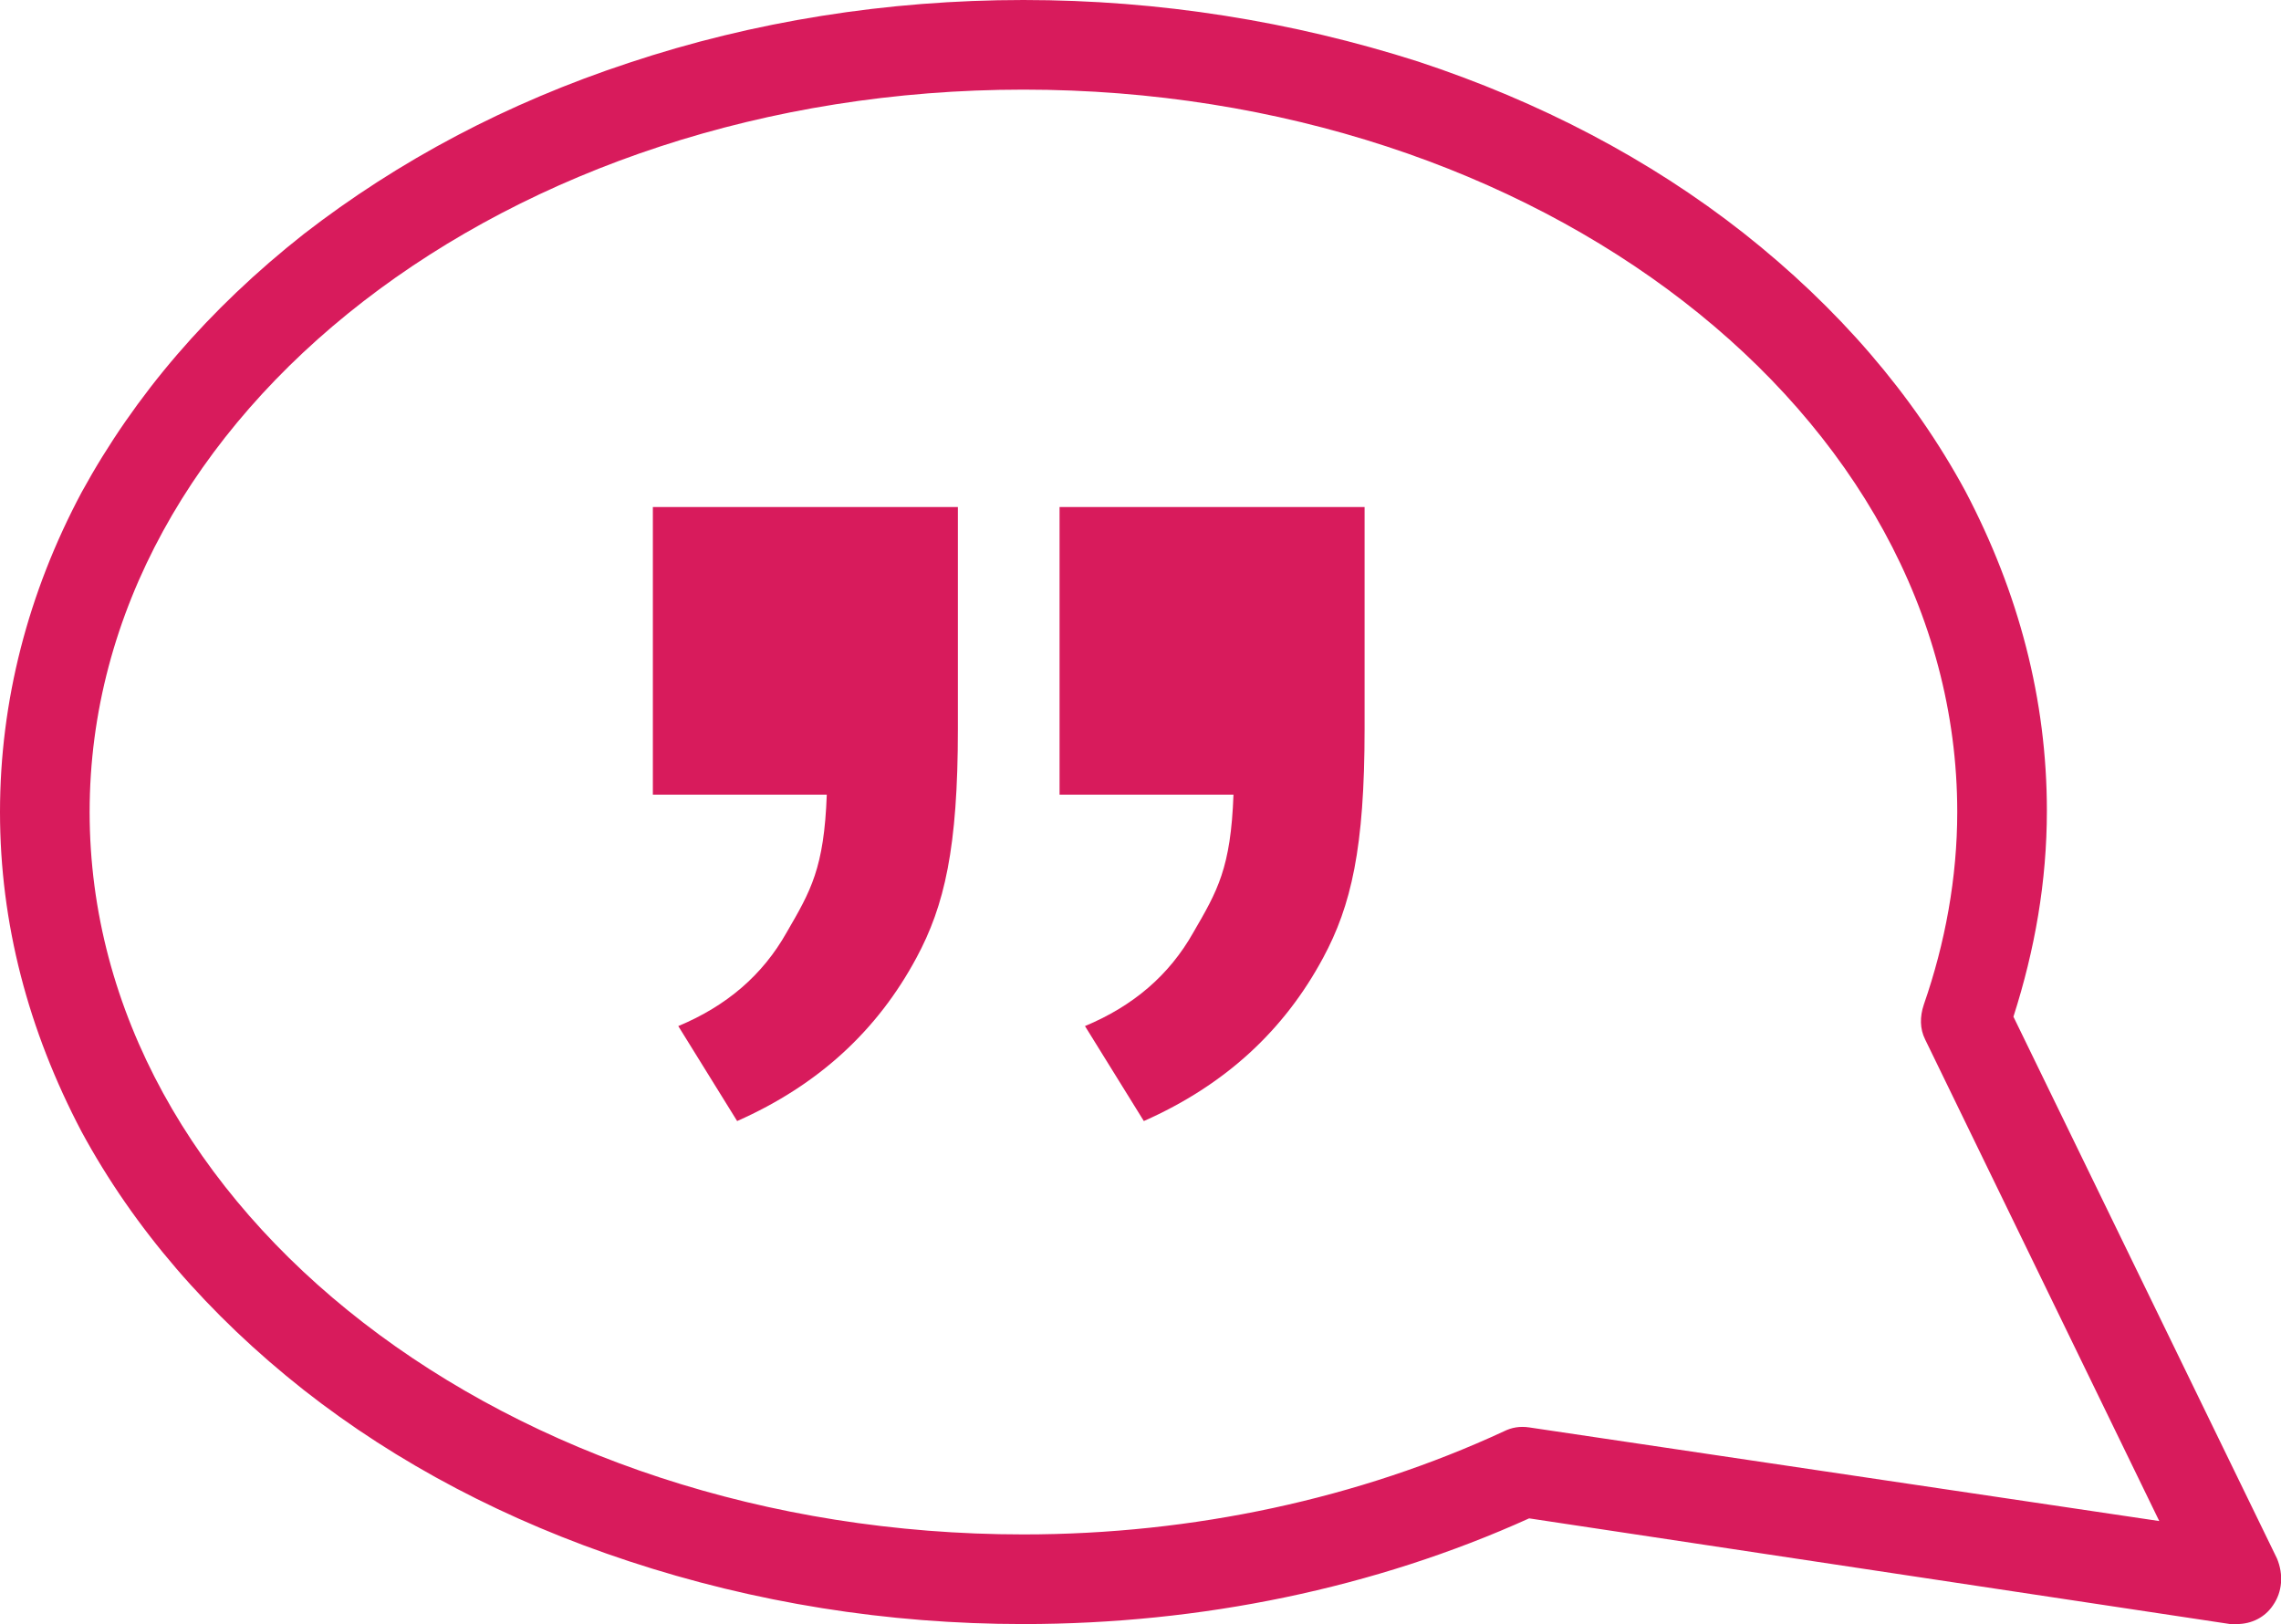 <svg version="1.1" id="Layer_1" xmlns="http://www.w3.org/2000/svg" x="0" y="0" viewBox="0 0 170.5 121.4" xml:space="preserve"><style>.st460{fill:#d81b5c}</style><path class="st460" d="M170.2 116.5L150.5 76c1.6-5 2.5-10.1 2.5-15.4 0-8.3-2.1-16.3-6.1-23.9-3.9-7.2-9.5-13.7-16.6-19.3-7-5.5-15.2-9.8-24.3-12.8C96.6 1.6 86.7 0 76.5 0S56.3 1.6 47 4.7c-9.1 3-17.2 7.3-24.3 12.8-7.1 5.6-12.6 12-16.6 19.3C2.1 44.3 0 52.4 0 60.7 0 69 2.1 77 6.1 84.6c3.9 7.2 9.5 13.7 16.6 19.3 7 5.5 15.2 9.8 24.3 12.8 9.4 3.1 19.3 4.7 29.5 4.7 13.3 0 26.3-2.7 37.8-7.9l52.4 7.9h.5c1.1 0 2.1-.5 2.7-1.4.7-1 .8-2.3.3-3.5zm-55.9-9.8c-.7-.1-1.3 0-1.9.3-10.8 5-23.2 7.7-35.9 7.7-38.5 0-69.8-24.2-69.8-54s31.3-54 69.8-54 69.8 24.2 69.8 54c0 4.9-.9 9.8-2.5 14.4-.3.9-.3 1.8.1 2.6l17.5 36-47.1-7z"/><path class="st460" d="M79.2 59.4h13c-.2 5.5-1.2 7.2-3 10.3-1.8 3.2-4.5 5.5-8.1 7l4.4 7.1C91.6 81.1 96 77 98.9 71.6c2.1-3.9 3.1-8.2 3.1-17.1V37.9H79.2v21.5zM48.8 59.4h13c-.2 5.5-1.2 7.2-3 10.3-1.8 3.2-4.5 5.5-8.1 7l4.4 7.1c6.1-2.7 10.5-6.8 13.4-12.2 2.1-3.9 3.1-8.2 3.1-17.1V37.9H48.8v21.5z"/></svg>